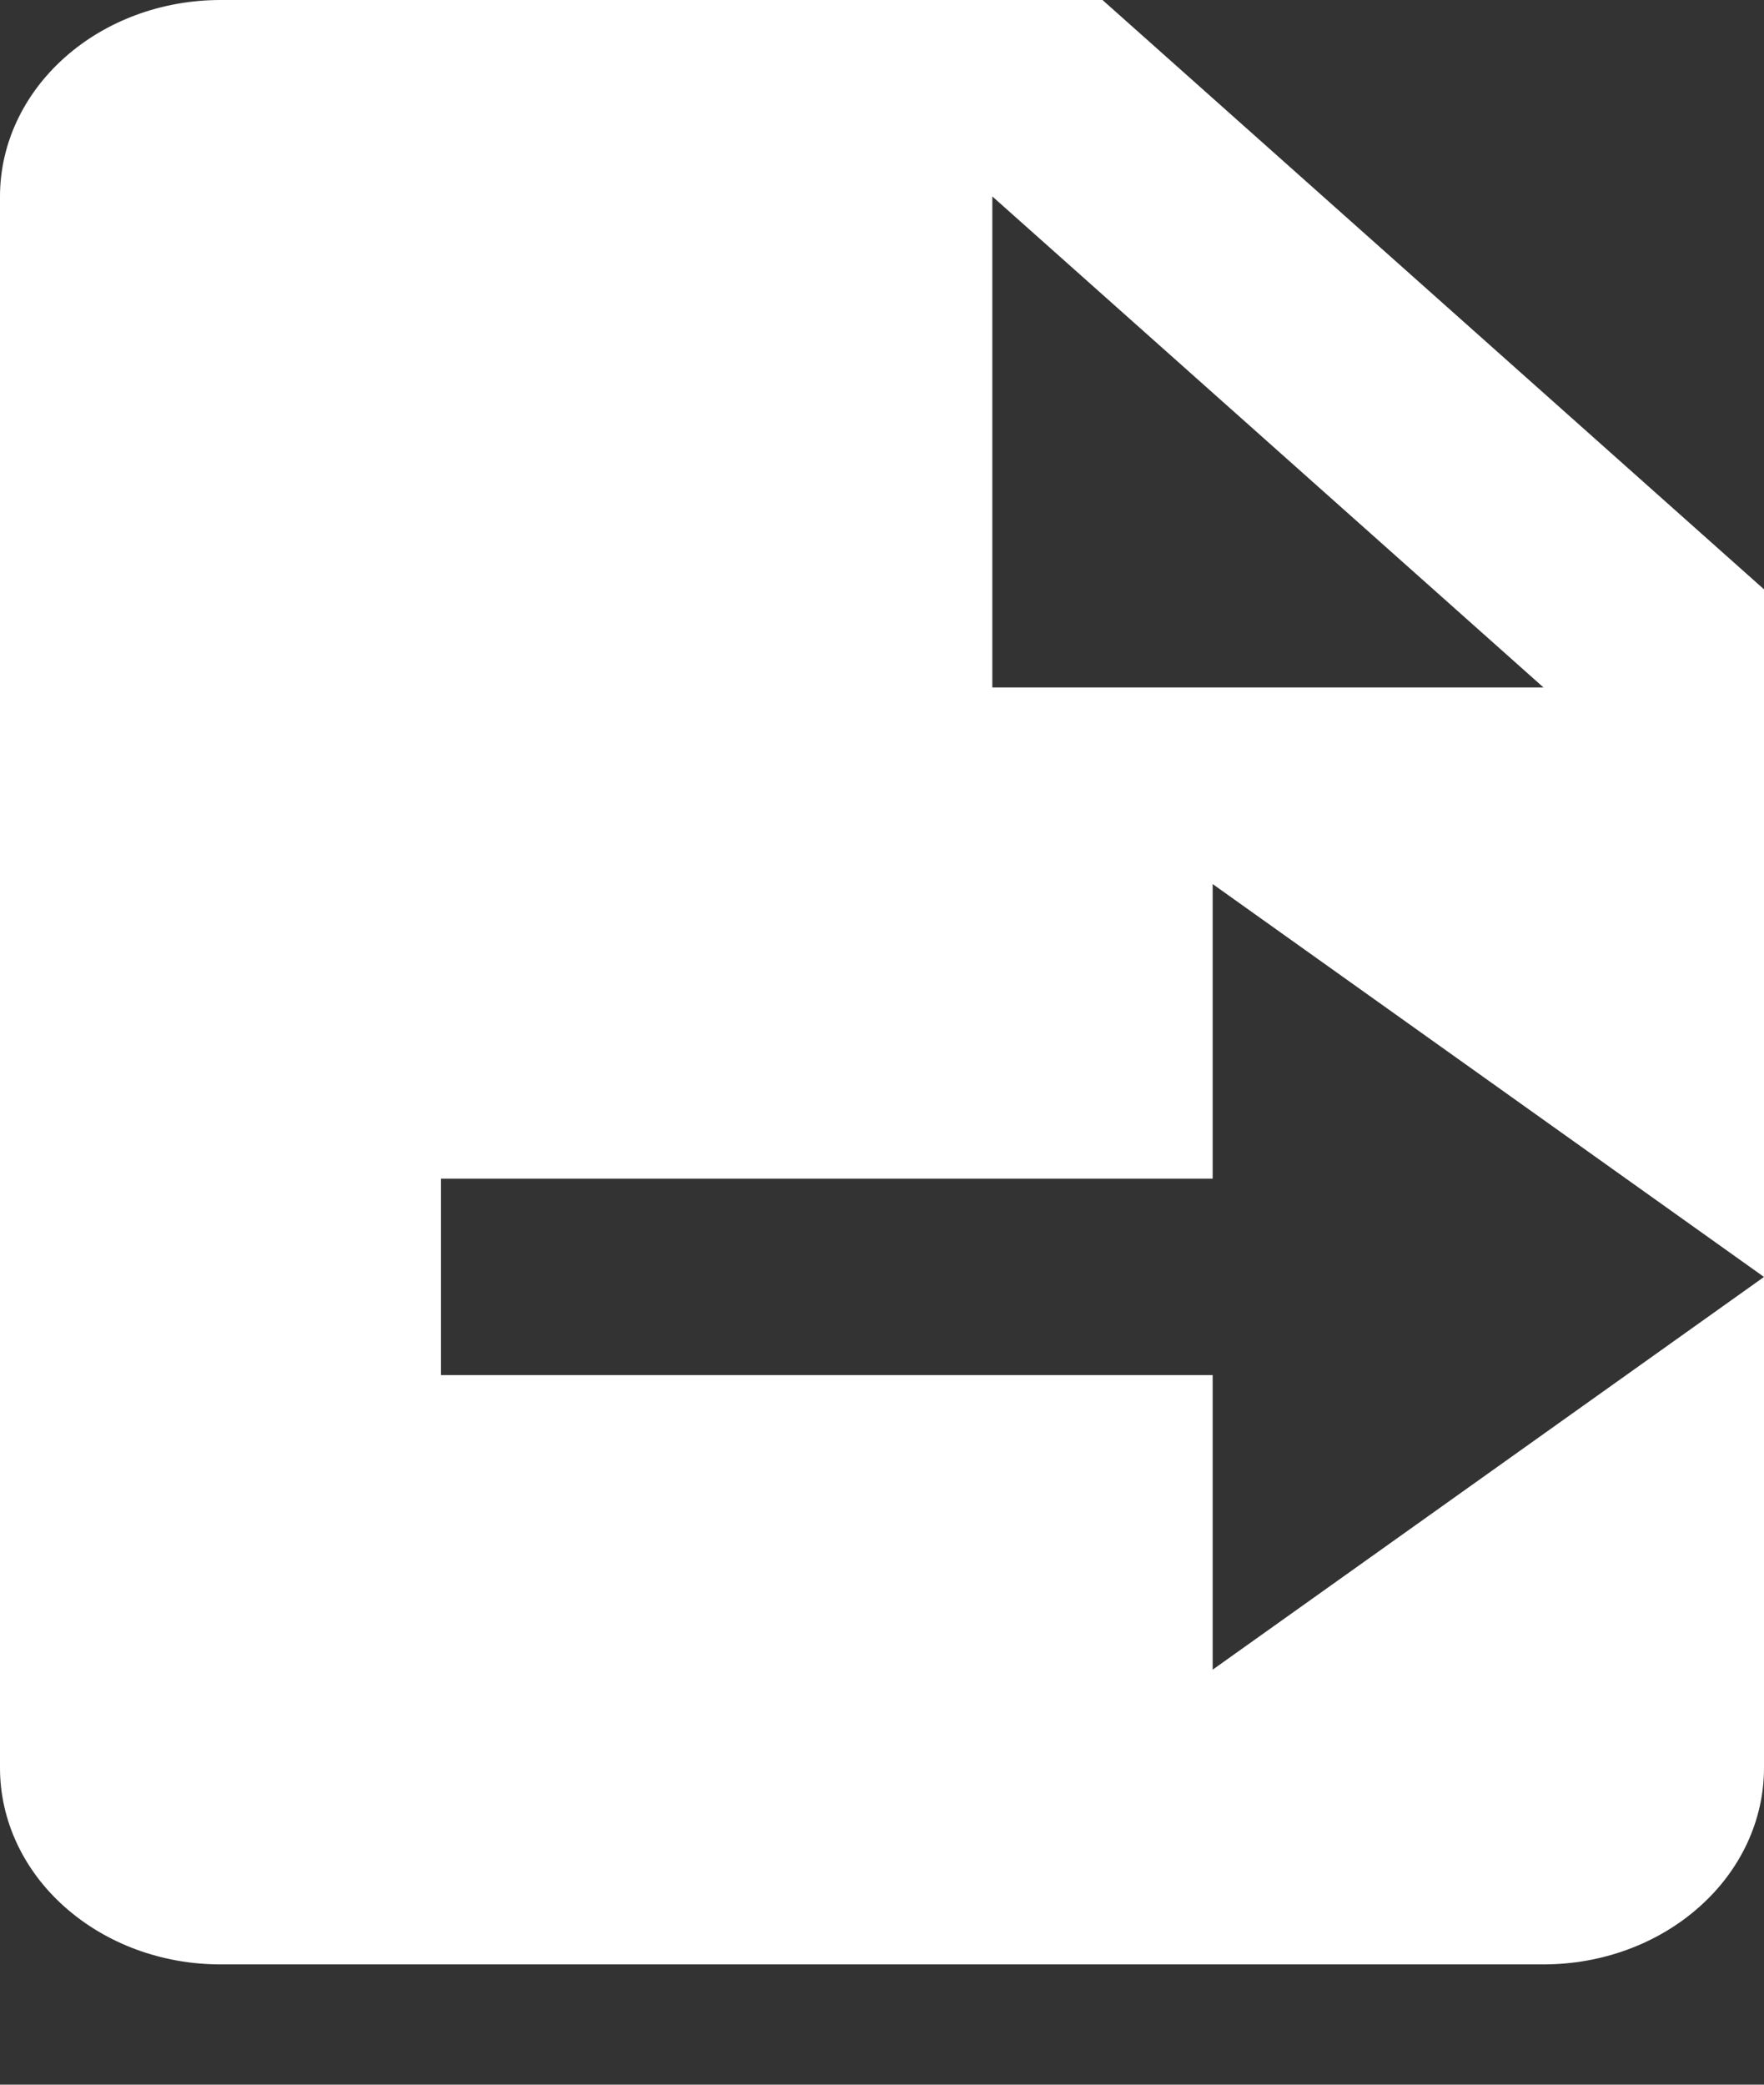 <svg width="11" height="13" viewBox="0 0 11 13" fill="none" xmlns="http://www.w3.org/2000/svg">
<rect x="0" y="0" width="11" height="13" fill="#333333" stroke="none"/>
<path d="M9.625 12.25C9.99 12.25 10.339 12.121 10.597 11.891C10.855 11.662 11 11.35 11 11.025V7.963L7.562 10.412V8.575H2.75V7.35H7.562V5.513L11 7.963V3.675L6.875 0H1.375C1.01 0 0.661 0.129 0.403 0.359C0.145 0.589 0 0.9 0 1.225V11.025C0 11.35 0.145 11.662 0.403 11.891C0.661 12.121 1.01 12.25 1.375 12.25H9.625ZM6.188 1.225L9.625 4.287H6.188V1.225Z" fill="white"/>
</svg>
